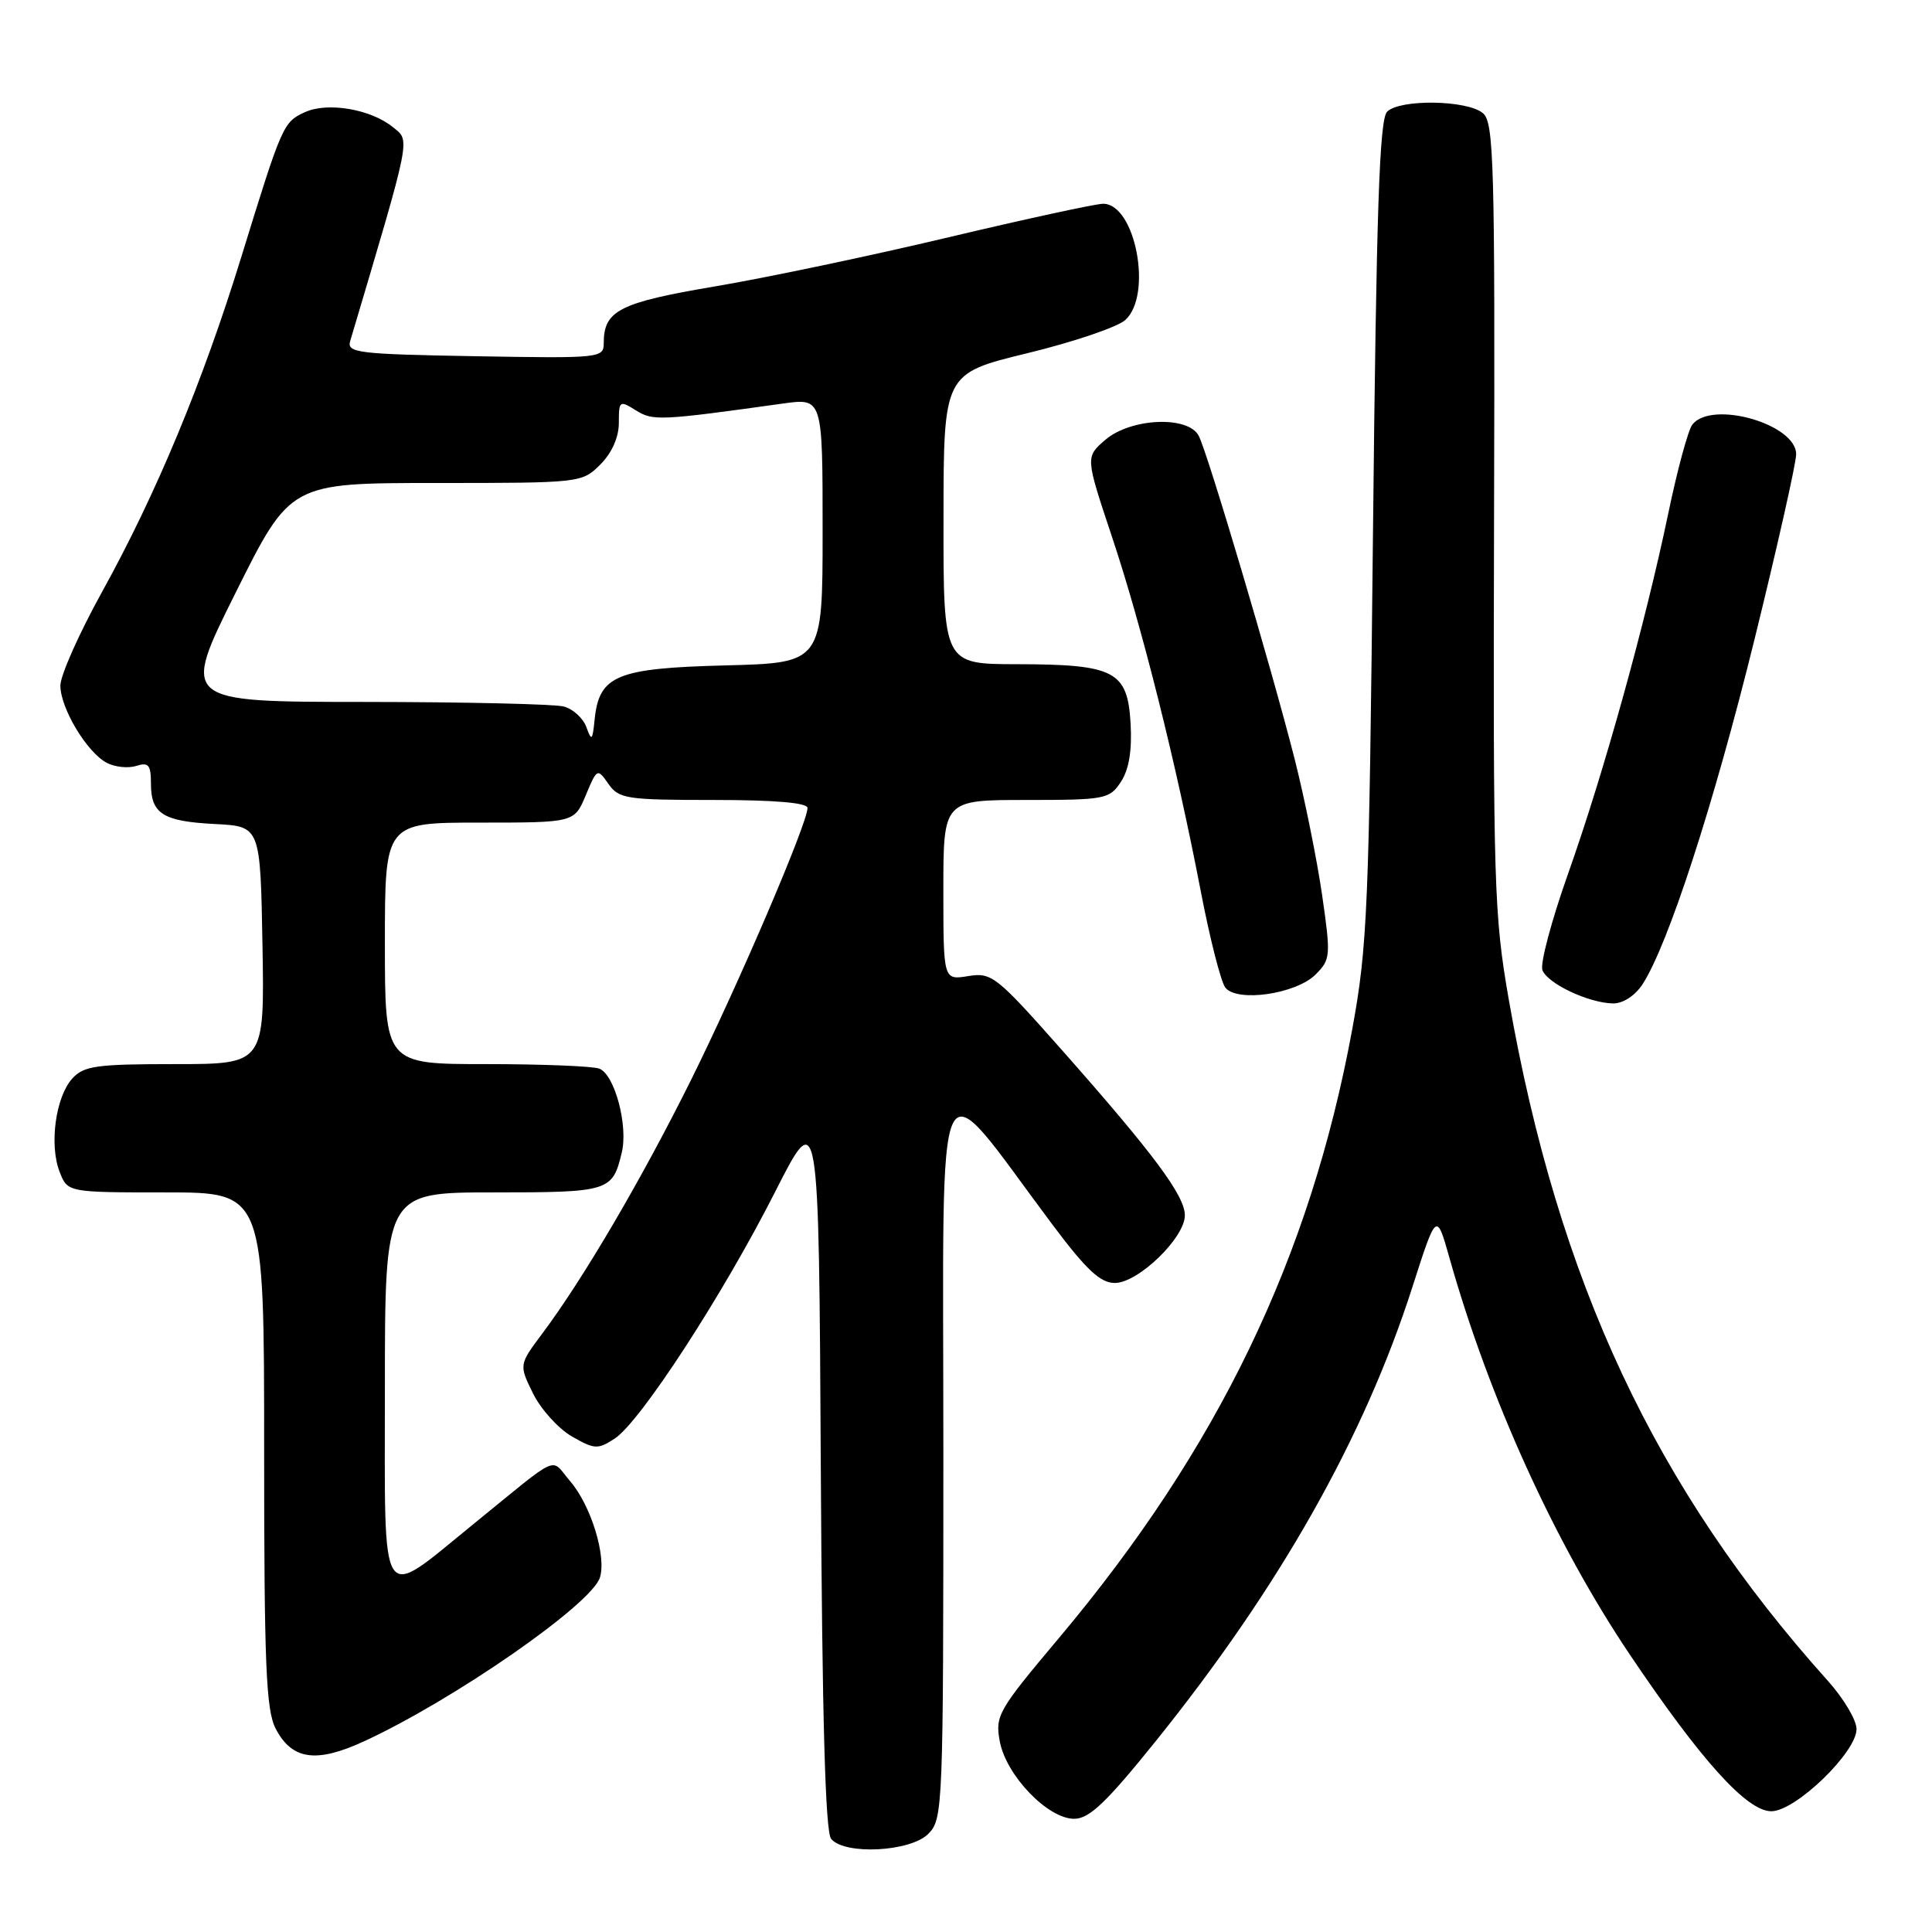 <?xml version="1.0" encoding="UTF-8" standalone="no"?>
<!DOCTYPE svg PUBLIC "-//W3C//DTD SVG 1.1//EN" "http://www.w3.org/Graphics/SVG/1.1/DTD/svg11.dtd" >
<svg xmlns="http://www.w3.org/2000/svg" xmlns:xlink="http://www.w3.org/1999/xlink" version="1.1" viewBox="0 0 256 256">
 <g >
 <path fill="currentColor"
d=" M 123.00 243.00 C 124.95 241.05 125.00 239.67 125.00 192.41 C 125.00 137.85 123.51 140.97 139.44 162.25 C 143.95 168.27 145.80 170.00 147.72 170.00 C 150.81 170.00 157.00 164.02 157.00 161.04 C 157.00 158.44 152.88 152.90 140.72 139.15 C 132.01 129.31 131.41 128.83 128.28 129.34 C 125.00 129.87 125.00 129.87 125.00 117.94 C 125.00 106.00 125.00 106.00 135.98 106.00 C 146.47 106.00 147.02 105.89 148.53 103.59 C 149.60 101.96 150.01 99.46 149.81 95.87 C 149.41 88.91 147.72 88.03 134.75 88.01 C 125.00 88.00 125.00 88.00 125.02 68.75 C 125.03 49.50 125.03 49.50 136.13 46.80 C 142.23 45.32 148.07 43.34 149.11 42.40 C 152.76 39.10 150.45 27.00 146.17 27.00 C 145.19 27.00 135.98 29.00 125.69 31.44 C 115.40 33.89 101.47 36.82 94.74 37.95 C 82.08 40.09 80.00 41.15 80.00 45.44 C 80.00 47.45 79.59 47.49 62.95 47.20 C 47.43 46.93 45.94 46.75 46.40 45.20 C 54.61 17.56 54.38 18.73 52.04 16.83 C 49.11 14.46 43.41 13.49 40.41 14.86 C 37.53 16.17 37.37 16.54 31.99 34.00 C 26.86 50.64 20.73 65.40 13.51 78.45 C 10.48 83.93 8.00 89.50 8.00 90.84 C 8.00 93.82 11.49 99.66 14.13 101.07 C 15.20 101.64 16.96 101.83 18.04 101.49 C 19.68 100.97 20.00 101.34 20.00 103.81 C 20.00 107.84 21.58 108.84 28.53 109.19 C 34.50 109.50 34.50 109.50 34.78 125.25 C 35.05 141.00 35.05 141.00 23.18 141.00 C 12.74 141.00 11.10 141.23 9.57 142.92 C 7.37 145.36 6.51 151.67 7.89 155.25 C 8.95 158.00 8.95 158.00 21.98 158.00 C 35.00 158.00 35.00 158.00 35.00 192.05 C 35.00 220.54 35.25 226.58 36.52 229.04 C 38.67 233.19 41.88 233.66 48.20 230.75 C 60.07 225.29 78.36 212.60 79.49 209.04 C 80.38 206.21 78.30 199.46 75.55 196.27 C 72.84 193.12 74.52 192.37 62.67 202.00 C 50.11 212.20 51.00 213.56 51.00 184.06 C 51.00 158.00 51.00 158.00 65.38 158.00 C 80.75 158.00 81.16 157.87 82.39 152.71 C 83.25 149.12 81.44 142.38 79.41 141.60 C 78.54 141.27 71.80 141.00 64.42 141.00 C 51.00 141.00 51.00 141.00 51.00 125.00 C 51.00 109.00 51.00 109.00 63.55 109.00 C 76.10 109.00 76.10 109.00 77.62 105.37 C 79.11 101.80 79.16 101.78 80.62 103.87 C 82.01 105.85 83.00 106.00 94.56 106.00 C 102.66 106.00 107.00 106.37 107.00 107.06 C 107.00 109.08 97.88 130.37 91.59 143.05 C 85.07 156.17 77.34 169.37 71.88 176.67 C 68.76 180.84 68.76 180.84 70.63 184.64 C 71.66 186.73 73.97 189.29 75.77 190.33 C 78.78 192.06 79.22 192.08 81.45 190.62 C 84.85 188.40 95.77 171.60 102.67 158.00 C 108.50 146.50 108.50 146.50 108.76 194.41 C 108.94 227.76 109.36 242.73 110.13 243.66 C 111.93 245.83 120.62 245.38 123.00 243.00 Z  M 153.11 230.75 C 169.54 210.33 180.72 190.57 187.14 170.57 C 190.34 160.59 190.34 160.59 192.05 166.64 C 197.29 185.24 206.05 204.51 215.94 219.21 C 225.42 233.30 231.47 240.00 234.71 240.00 C 237.91 240.00 246.00 232.20 246.00 229.11 C 246.00 227.92 244.29 225.05 242.21 222.73 C 219.30 197.20 206.48 169.84 199.93 132.50 C 197.96 121.25 197.84 117.26 197.97 68.42 C 198.10 21.49 197.95 16.20 196.49 14.99 C 194.38 13.24 185.50 13.11 183.80 14.80 C 182.78 15.82 182.38 27.73 181.93 70.30 C 181.41 120.41 181.20 125.40 179.17 136.43 C 173.60 166.66 161.38 191.99 140.27 217.10 C 132.24 226.65 131.84 227.34 132.48 230.76 C 133.33 235.27 138.84 241.00 142.33 241.00 C 144.33 241.00 146.57 238.87 153.11 230.75 Z  M 217.63 130.44 C 221.02 125.26 227.08 106.62 232.47 84.77 C 235.51 72.42 238.00 61.37 238.00 60.19 C 238.00 56.19 226.85 52.99 224.25 56.25 C 223.70 56.94 222.26 62.22 221.06 68.00 C 218.00 82.67 212.50 102.45 207.79 115.74 C 205.59 121.94 204.05 127.70 204.38 128.55 C 205.07 130.34 210.50 132.90 213.73 132.96 C 215.04 132.98 216.64 131.95 217.63 130.44 Z  M 174.32 129.13 C 176.32 127.13 176.35 126.68 175.18 118.55 C 174.50 113.89 172.87 105.79 171.54 100.55 C 168.48 88.51 160.04 60.07 158.84 57.75 C 157.44 55.05 149.84 55.38 146.46 58.28 C 143.82 60.56 143.82 60.56 147.31 71.03 C 151.27 82.87 155.82 101.02 159.09 118.00 C 160.30 124.33 161.78 130.11 162.36 130.86 C 163.92 132.85 171.72 131.72 174.32 129.13 Z  M 77.70 96.36 C 77.28 95.18 75.94 93.95 74.72 93.62 C 73.50 93.29 61.59 93.02 48.25 93.01 C 24.01 93.00 24.01 93.00 31.24 78.50 C 38.47 64.00 38.47 64.00 57.78 64.00 C 76.95 64.00 77.11 63.98 79.55 61.55 C 81.08 60.01 82.00 57.95 82.00 56.02 C 82.00 53.09 82.10 53.02 84.25 54.37 C 86.52 55.79 87.42 55.75 103.75 53.47 C 109.00 52.74 109.00 52.74 109.00 70.29 C 109.00 87.84 109.00 87.84 96.10 88.17 C 81.67 88.54 79.39 89.49 78.79 95.35 C 78.51 98.14 78.39 98.25 77.70 96.36 Z "/>
</g>
</svg>